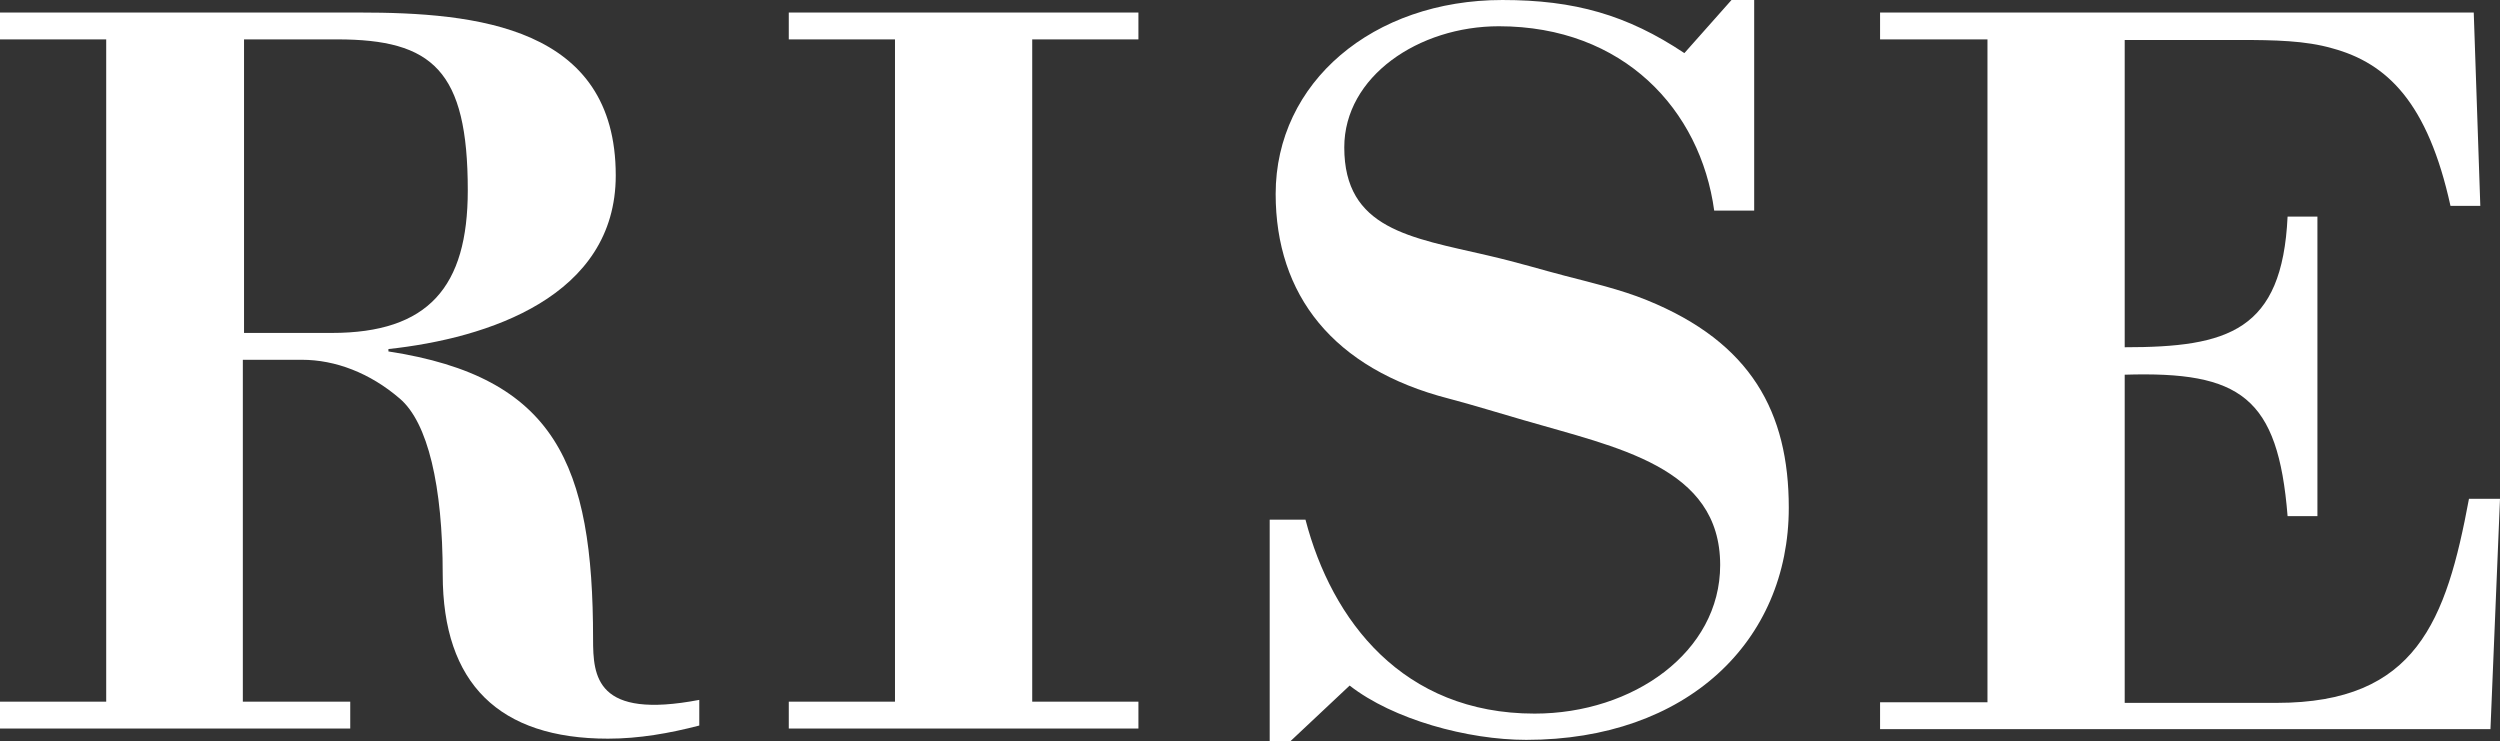 <?xml version="1.0" encoding="utf-8"?>
<!-- Generator: Adobe Illustrator 27.5.0, SVG Export Plug-In . SVG Version: 6.00 Build 0)  -->
<svg version="1.1" id="Layer_2_1_" xmlns="http://www.w3.org/2000/svg" xmlns:xlink="http://www.w3.org/1999/xlink" x="0px" y="0px"
	 viewBox="0 0 419 124.2" style="enable-background:new 0 0 419 124.2;" xml:space="preserve">
<rect x="0" y="0" width="419" height="124.2" fill="#333333" stroke="none"/>
<style type="text/css">
	.st0{fill:#FFFFFF;}
</style>
<g>
	<path class="st0" d="M40.9,117.6h17.8v4.5H0v-4.5h17.8V6.6H0V2.1h60.2c19.6,0,43,2.3,43,27.3c0,20.3-21.4,27.3-38.1,29.1v0.4
		c28,4.3,34.3,18.9,34.3,48.2c0,6.3,0.5,13.5,17.8,10.2v4.3c-5,1.3-10.1,2.2-15.3,2.2c-18.2,0-27.7-9.2-27.7-27.5
		c0-14.9-2.5-25.5-7.2-29.5c-5-4.3-10.8-6.5-16.4-6.5h-9.9v57.3C40.7,117.6,40.9,117.6,40.9,117.6z M40.9,55.8h14.7
		c16.2,0,22.8-7.7,22.8-23.9c0-20.1-5.9-25.3-21.9-25.3H40.9V55.8z"/>
	<path class="st0" d="M173,117.6h17.8v4.5h-58.6v-4.5H150V6.6h-17.8V2.1h58.6v4.5H173L173,117.6L173,117.6z"/>
	<path class="st0" d="M216.3,124.2h-3.5V87.1h6c4.4,16.9,16.3,32.5,38.4,32.5c16.5,0,31.1-10.3,31.1-24.9c0-16.5-17.3-19.7-33-24.3
		c-4.2-1.2-8.3-2.5-12.5-3.6c-19.4-5-29-17.4-29-34.3c0-18.7,16.3-32.5,38-32.5c12.1,0,20.9,2.5,30.5,8.9l7.9-8.9h3.8v35.3h-6.7
		C285,18.4,272.1,4.4,251.2,4.4c-13.4,0-25.9,8.4-25.9,20.3c0,13.7,11.1,15.1,24,18.1c5.2,1.2,9.4,2.5,12.9,3.4
		c4.2,1.1,9.4,2.3,13.8,4.1c17.5,7.1,23.8,18.8,23.8,34.8c0,22.4-17.1,38.9-44,38.9c-9.8,0-22.3-3.4-29.6-9.1L216.3,124.2z"/>
	<path class="st0" d="M356.1,6.6v51.6c17.3,0,26.4-2.7,27.3-21.9h5v50.2h-5c-1.6-20-7.9-24.3-27.3-23.7v55h25.5
		c23.4,0,28.4-13.8,32.2-34.2h5.2l-1.6,38.6H315.1v-4.5h18V6.6h-18V2.1h99.5l1.1,32.4h-5c-3.8-17.3-10.6-23.9-19.8-26.4
		c-4.5-1.3-9.7-1.4-15.6-1.4h-19.2V6.6z"/>
</g>
</svg>

